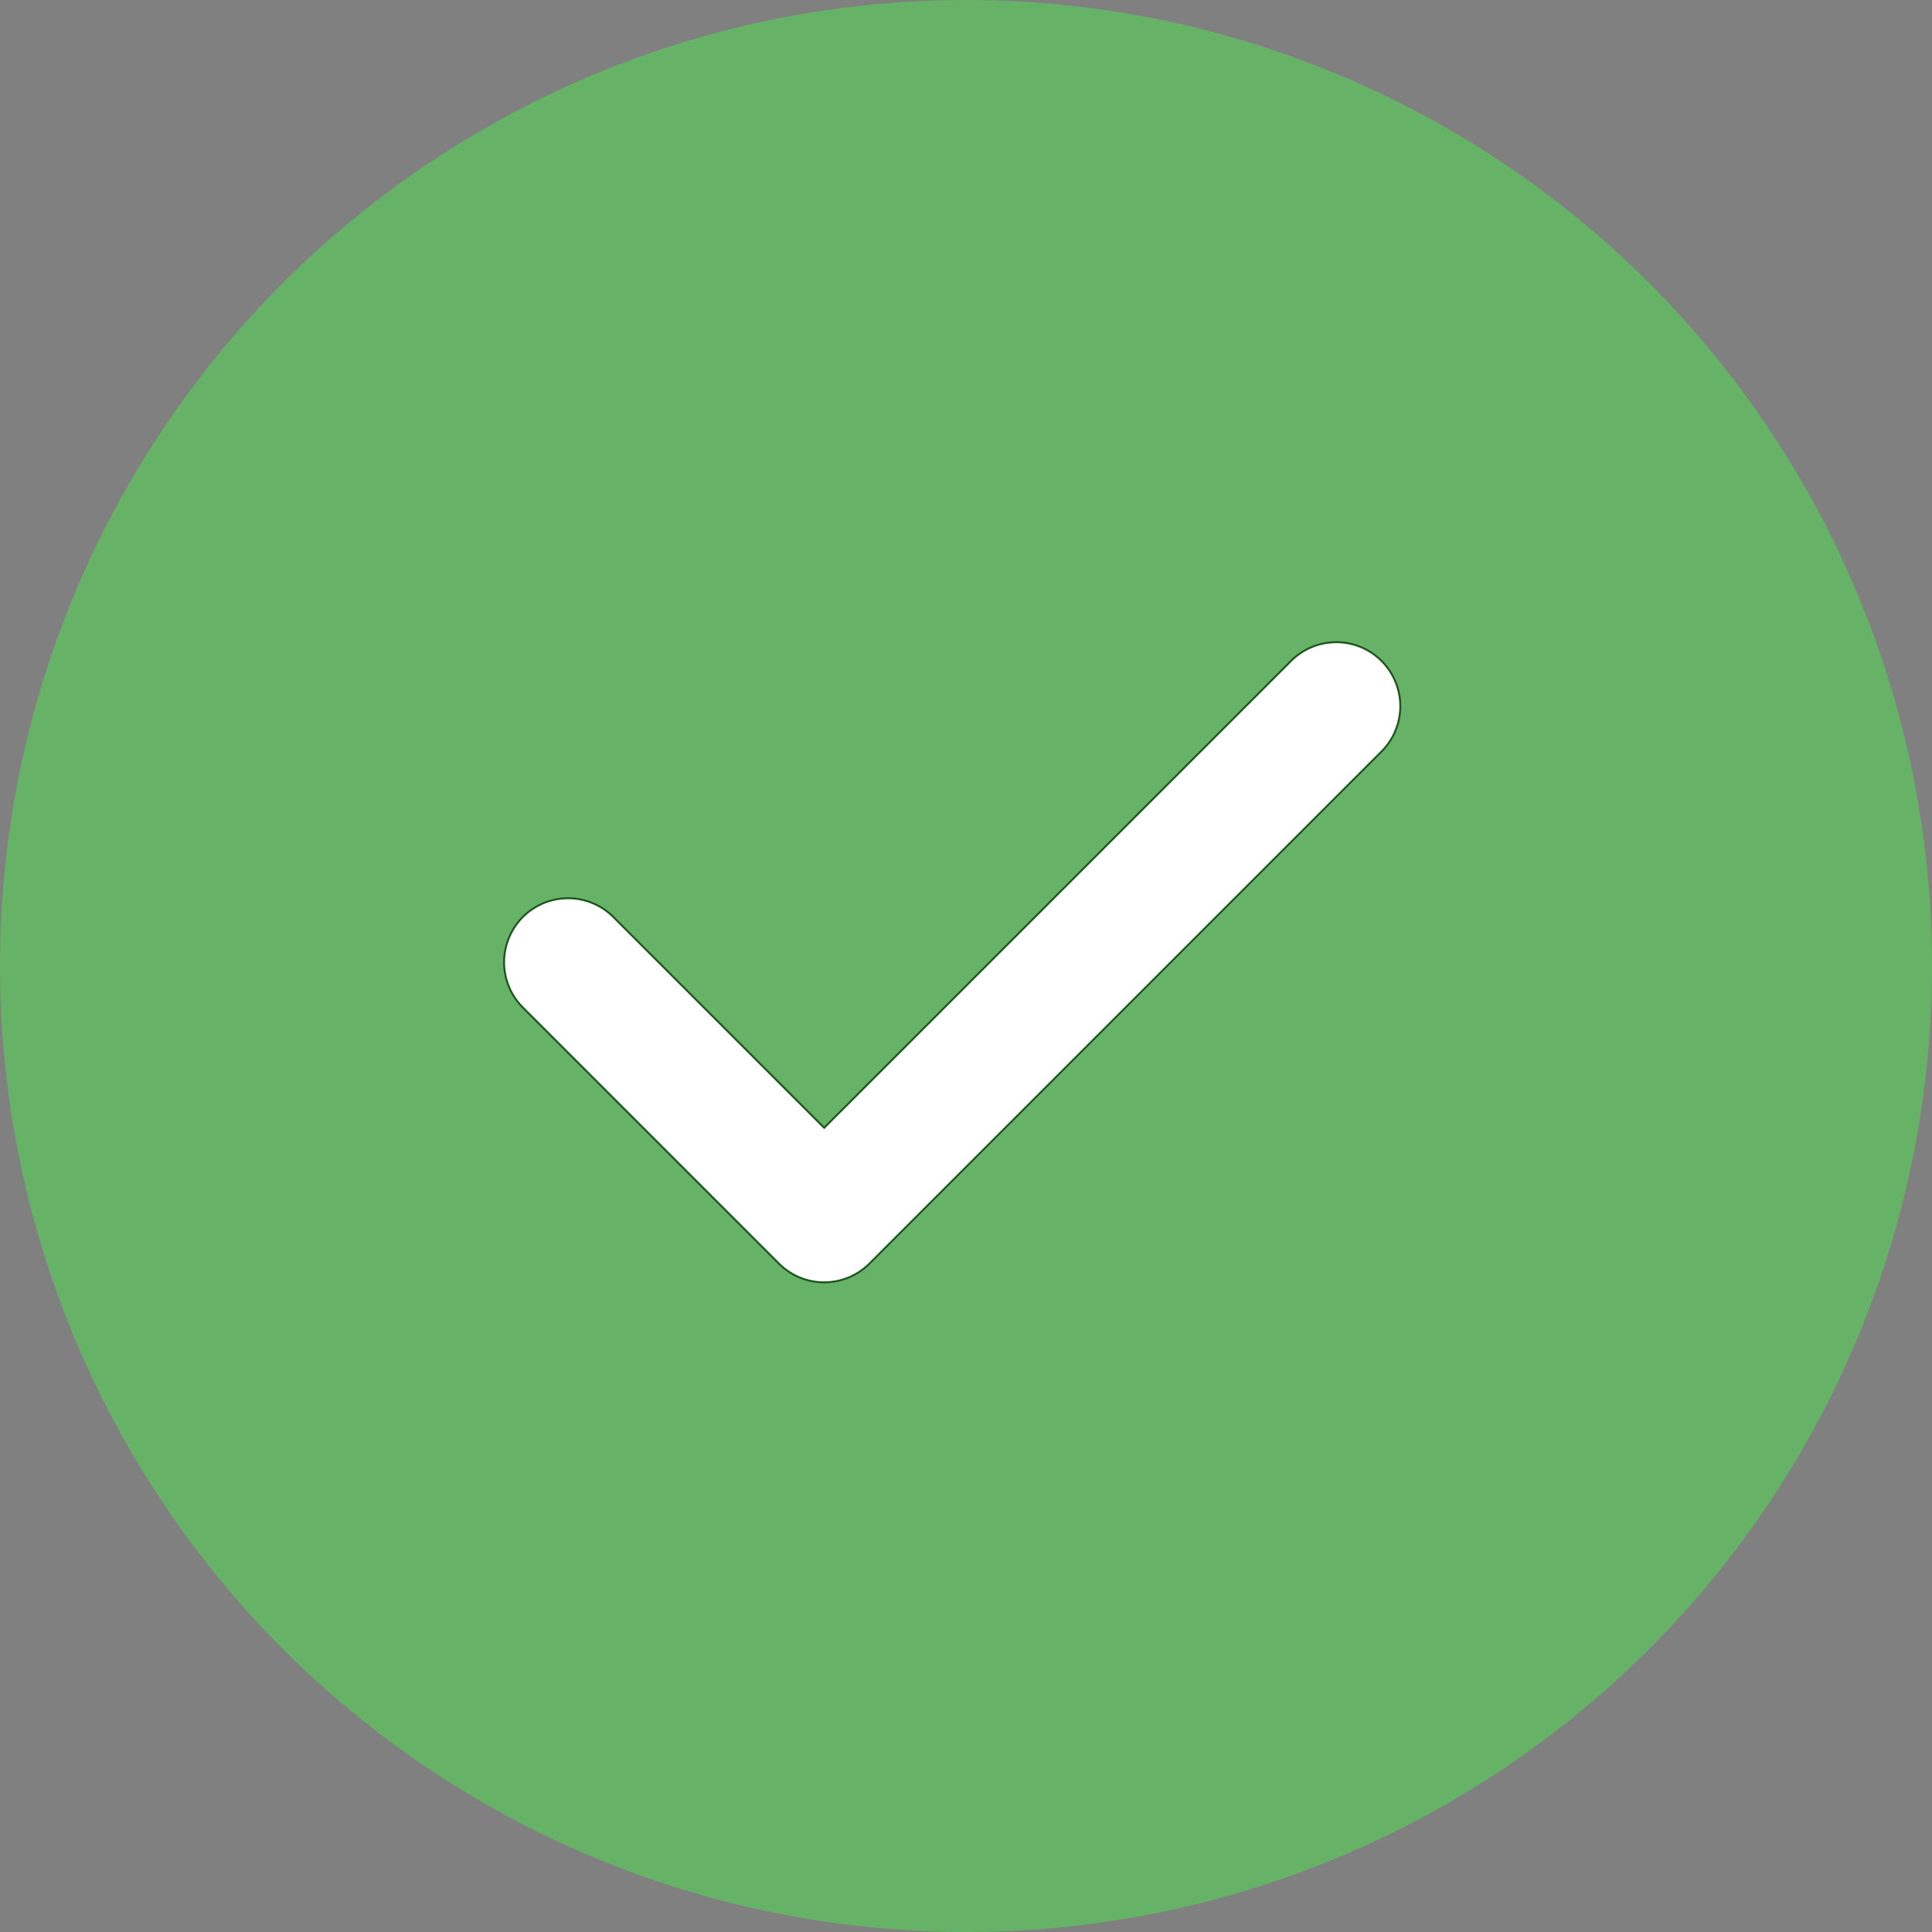 <svg xmlns="http://www.w3.org/2000/svg" width="63" height="63" viewBox="0 0 63 63">
  <rect x="0" y="0" width="63" height="63" fill="#808080" stroke="none"/>
  <g id="Group_1983" data-name="Group 1983" transform="translate(-40 -33)">
    <circle id="Ellipse_494" data-name="Ellipse 494" cx="31.5" cy="31.5" r="31.5" transform="translate(40 33)" fill="#66b368"/>
    <path id="Path_1485" data-name="Path 1485" d="M32.911,10.361,17.687,25.585l-6.874-6.874a2.087,2.087,0,1,0-2.952,2.952l8.35,8.35a2.087,2.087,0,0,0,2.952,0l16.7-16.7a2.087,2.087,0,0,0-2.952-2.952Z" transform="translate(49.188 44.191)" fill="#fff" stroke="#1c561e" stroke-width="0.063"/>
  </g>
</svg>
